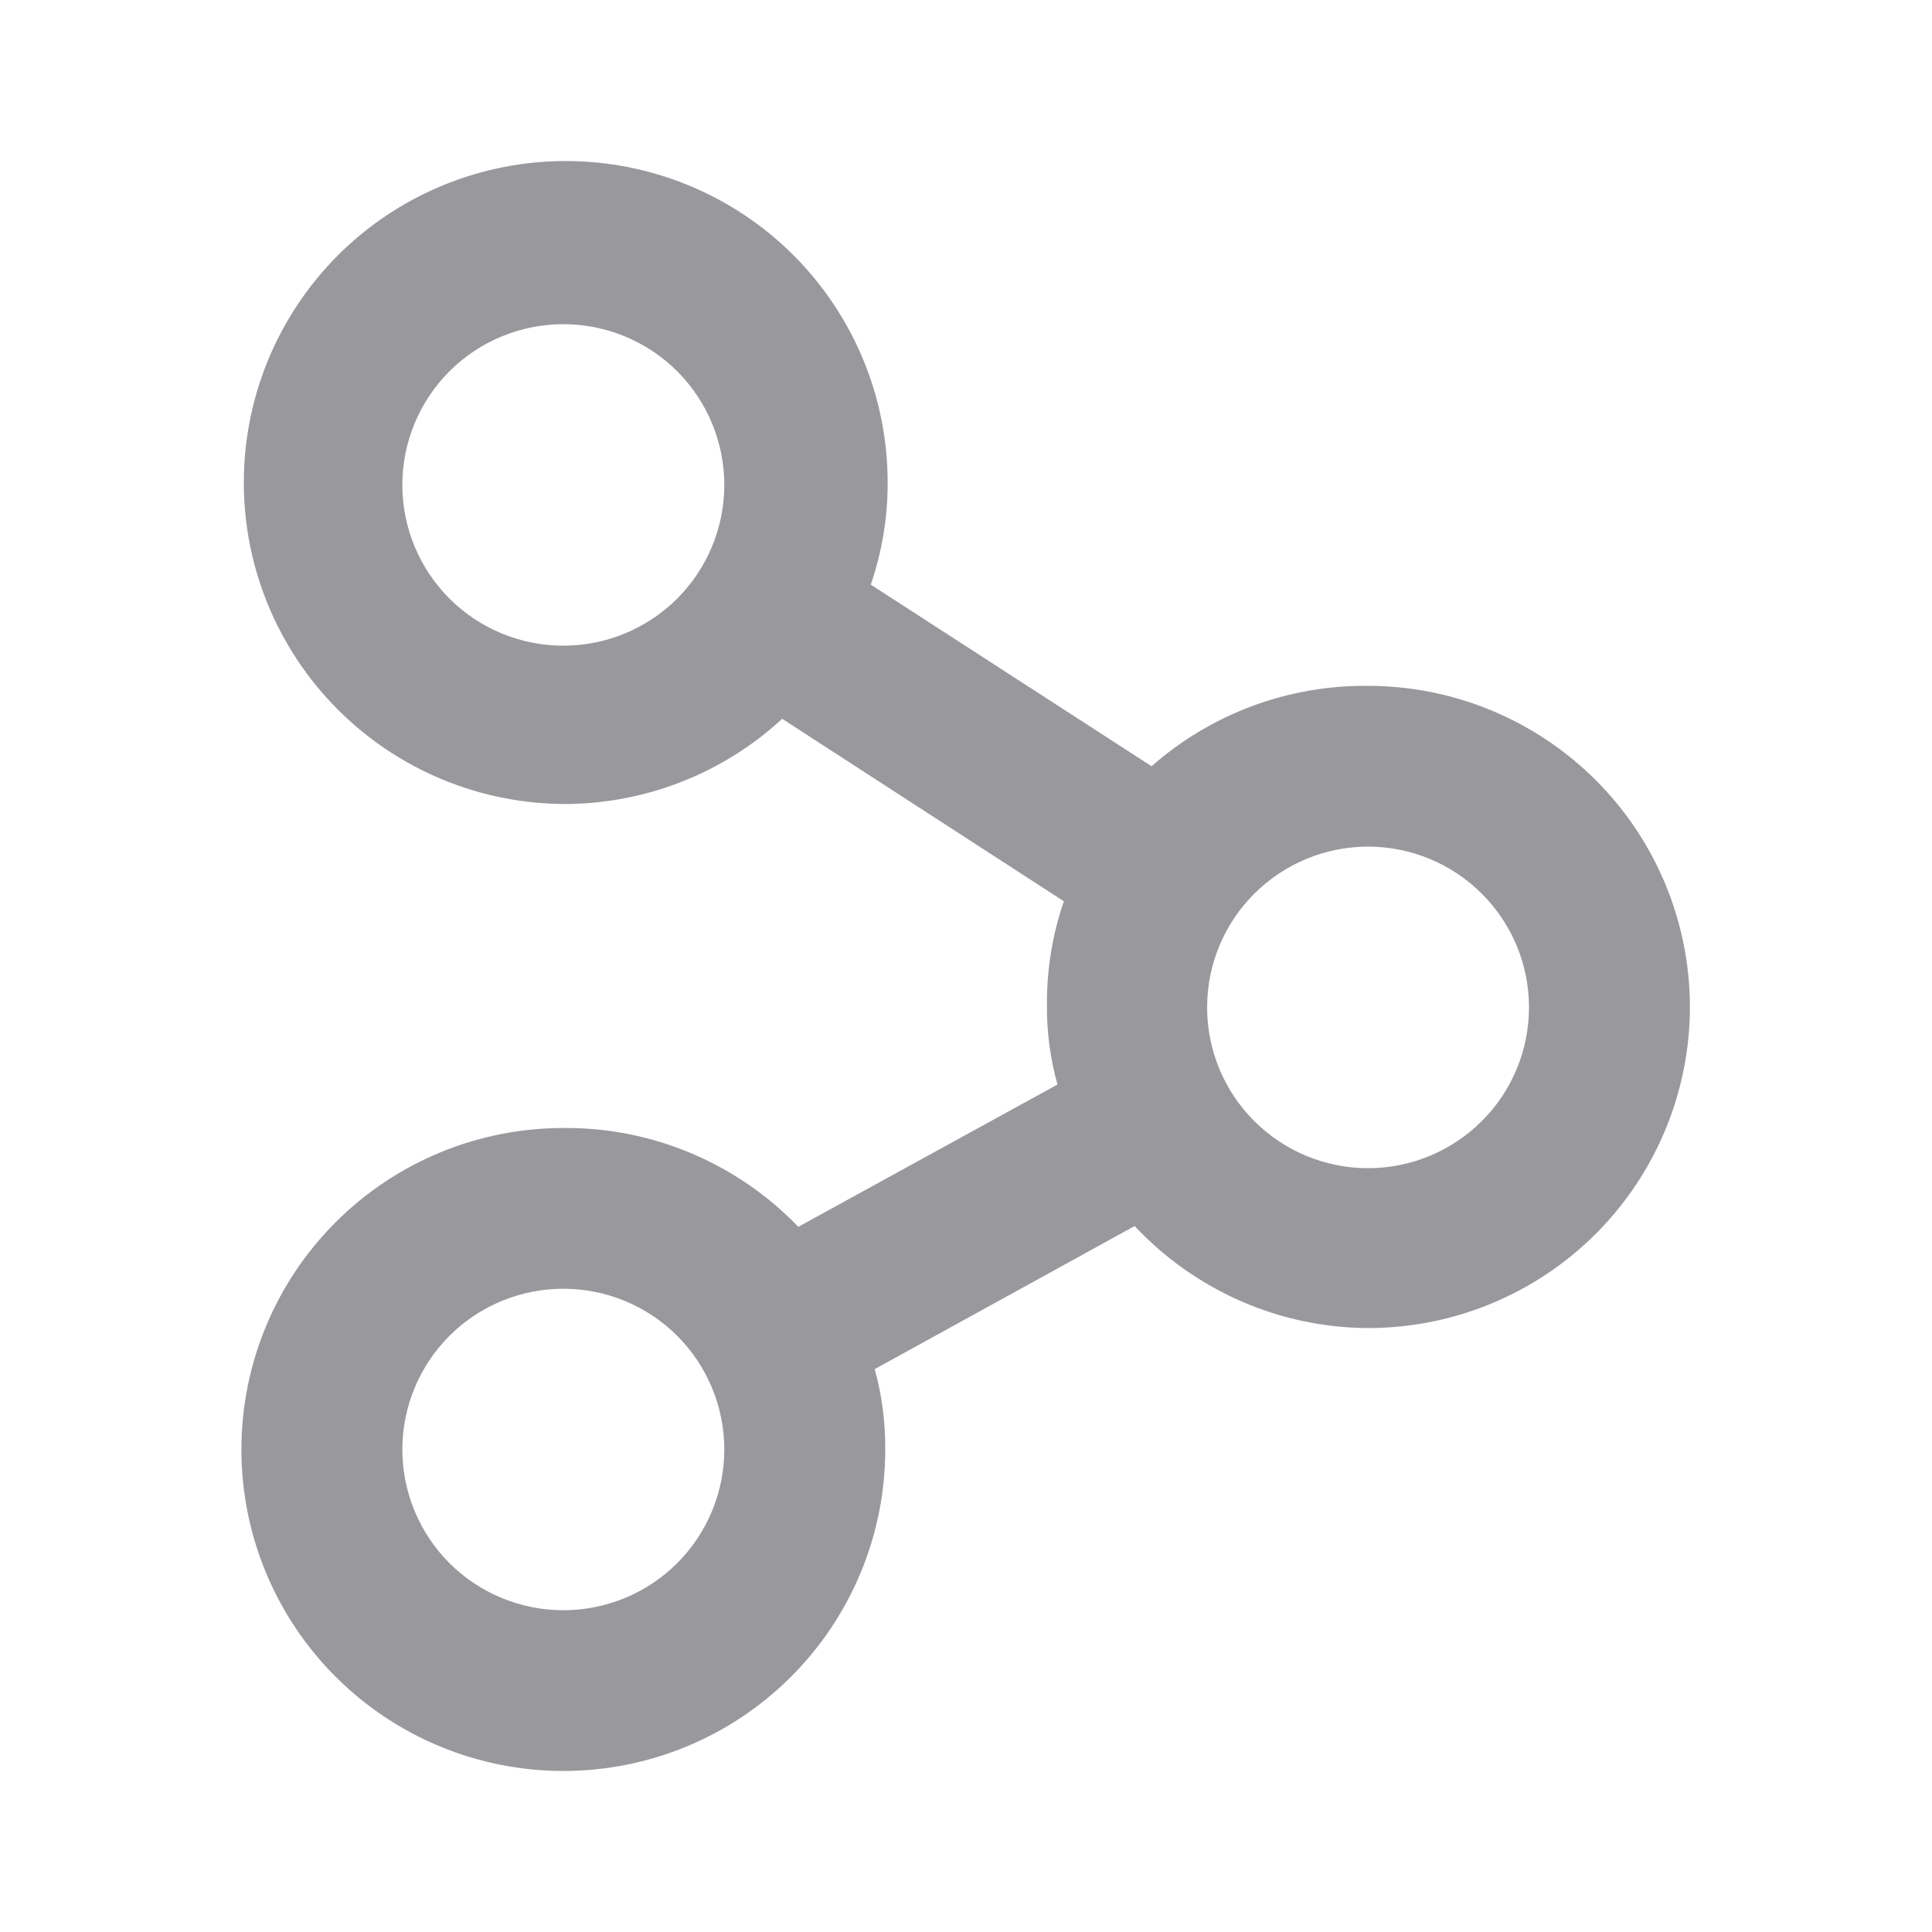 <svg width="20" height="20" viewBox="0 0 20 20" fill="none" xmlns="http://www.w3.org/2000/svg">
<path d="M14.162 7.1C13.338 7.091 12.539 7.388 11.921 7.932L9.014 6.052C9.131 5.712 9.19 5.355 9.189 4.995C9.189 4.112 8.838 3.266 8.213 2.641C7.588 2.017 6.74 1.667 5.856 1.667C4.973 1.667 4.125 2.017 3.5 2.641C2.875 3.266 2.524 4.112 2.524 4.995C2.524 5.878 2.875 6.724 3.5 7.348C4.125 7.973 4.973 8.323 5.856 8.323C6.687 8.319 7.487 8.004 8.097 7.441L11.013 9.33C10.895 9.673 10.836 10.033 10.838 10.395C10.835 10.676 10.871 10.957 10.947 11.227L8.264 12.7C7.95 12.373 7.572 12.114 7.154 11.938C6.735 11.761 6.285 11.673 5.832 11.677C4.948 11.677 4.1 12.027 3.475 12.652C2.85 13.276 2.499 14.122 2.499 15.005C2.499 15.888 2.85 16.734 3.475 17.358C4.1 17.983 4.948 18.333 5.832 18.333C6.715 18.333 7.563 17.983 8.188 17.358C8.813 16.734 9.164 15.888 9.164 15.005C9.166 14.724 9.13 14.444 9.055 14.173L11.746 12.692C12.056 13.023 12.43 13.287 12.845 13.469C13.261 13.651 13.709 13.746 14.162 13.748C15.046 13.748 15.893 13.398 16.518 12.774C17.143 12.149 17.494 11.303 17.494 10.42C17.492 9.539 17.14 8.694 16.515 8.072C15.891 7.45 15.044 7.1 14.162 7.1ZM5.832 6.684C5.39 6.684 4.966 6.509 4.653 6.197C4.341 5.885 4.165 5.461 4.165 5.02C4.165 4.579 4.341 4.155 4.653 3.843C4.966 3.531 5.39 3.356 5.832 3.356C6.273 3.356 6.697 3.531 7.01 3.843C7.322 4.155 7.498 4.579 7.498 5.02C7.498 5.461 7.322 5.885 7.01 6.197C6.697 6.509 6.273 6.684 5.832 6.684ZM5.832 16.669C5.39 16.669 4.966 16.494 4.653 16.182C4.341 15.87 4.165 15.446 4.165 15.005C4.165 14.564 4.341 14.14 4.653 13.828C4.966 13.516 5.39 13.341 5.832 13.341C6.273 13.341 6.697 13.516 7.01 13.828C7.322 14.14 7.498 14.564 7.498 15.005C7.498 15.446 7.322 15.87 7.01 16.182C6.697 16.494 6.273 16.669 5.832 16.669ZM14.162 12.093C13.72 12.093 13.296 11.917 12.984 11.605C12.671 11.293 12.496 10.87 12.496 10.428C12.496 9.987 12.671 9.564 12.984 9.252C13.296 8.94 13.72 8.764 14.162 8.764C14.604 8.764 15.028 8.94 15.34 9.252C15.653 9.564 15.828 9.987 15.828 10.428C15.828 10.87 15.653 11.293 15.34 11.605C15.028 11.917 14.604 12.093 14.162 12.093Z" fill="#99999D"/>
</svg>
